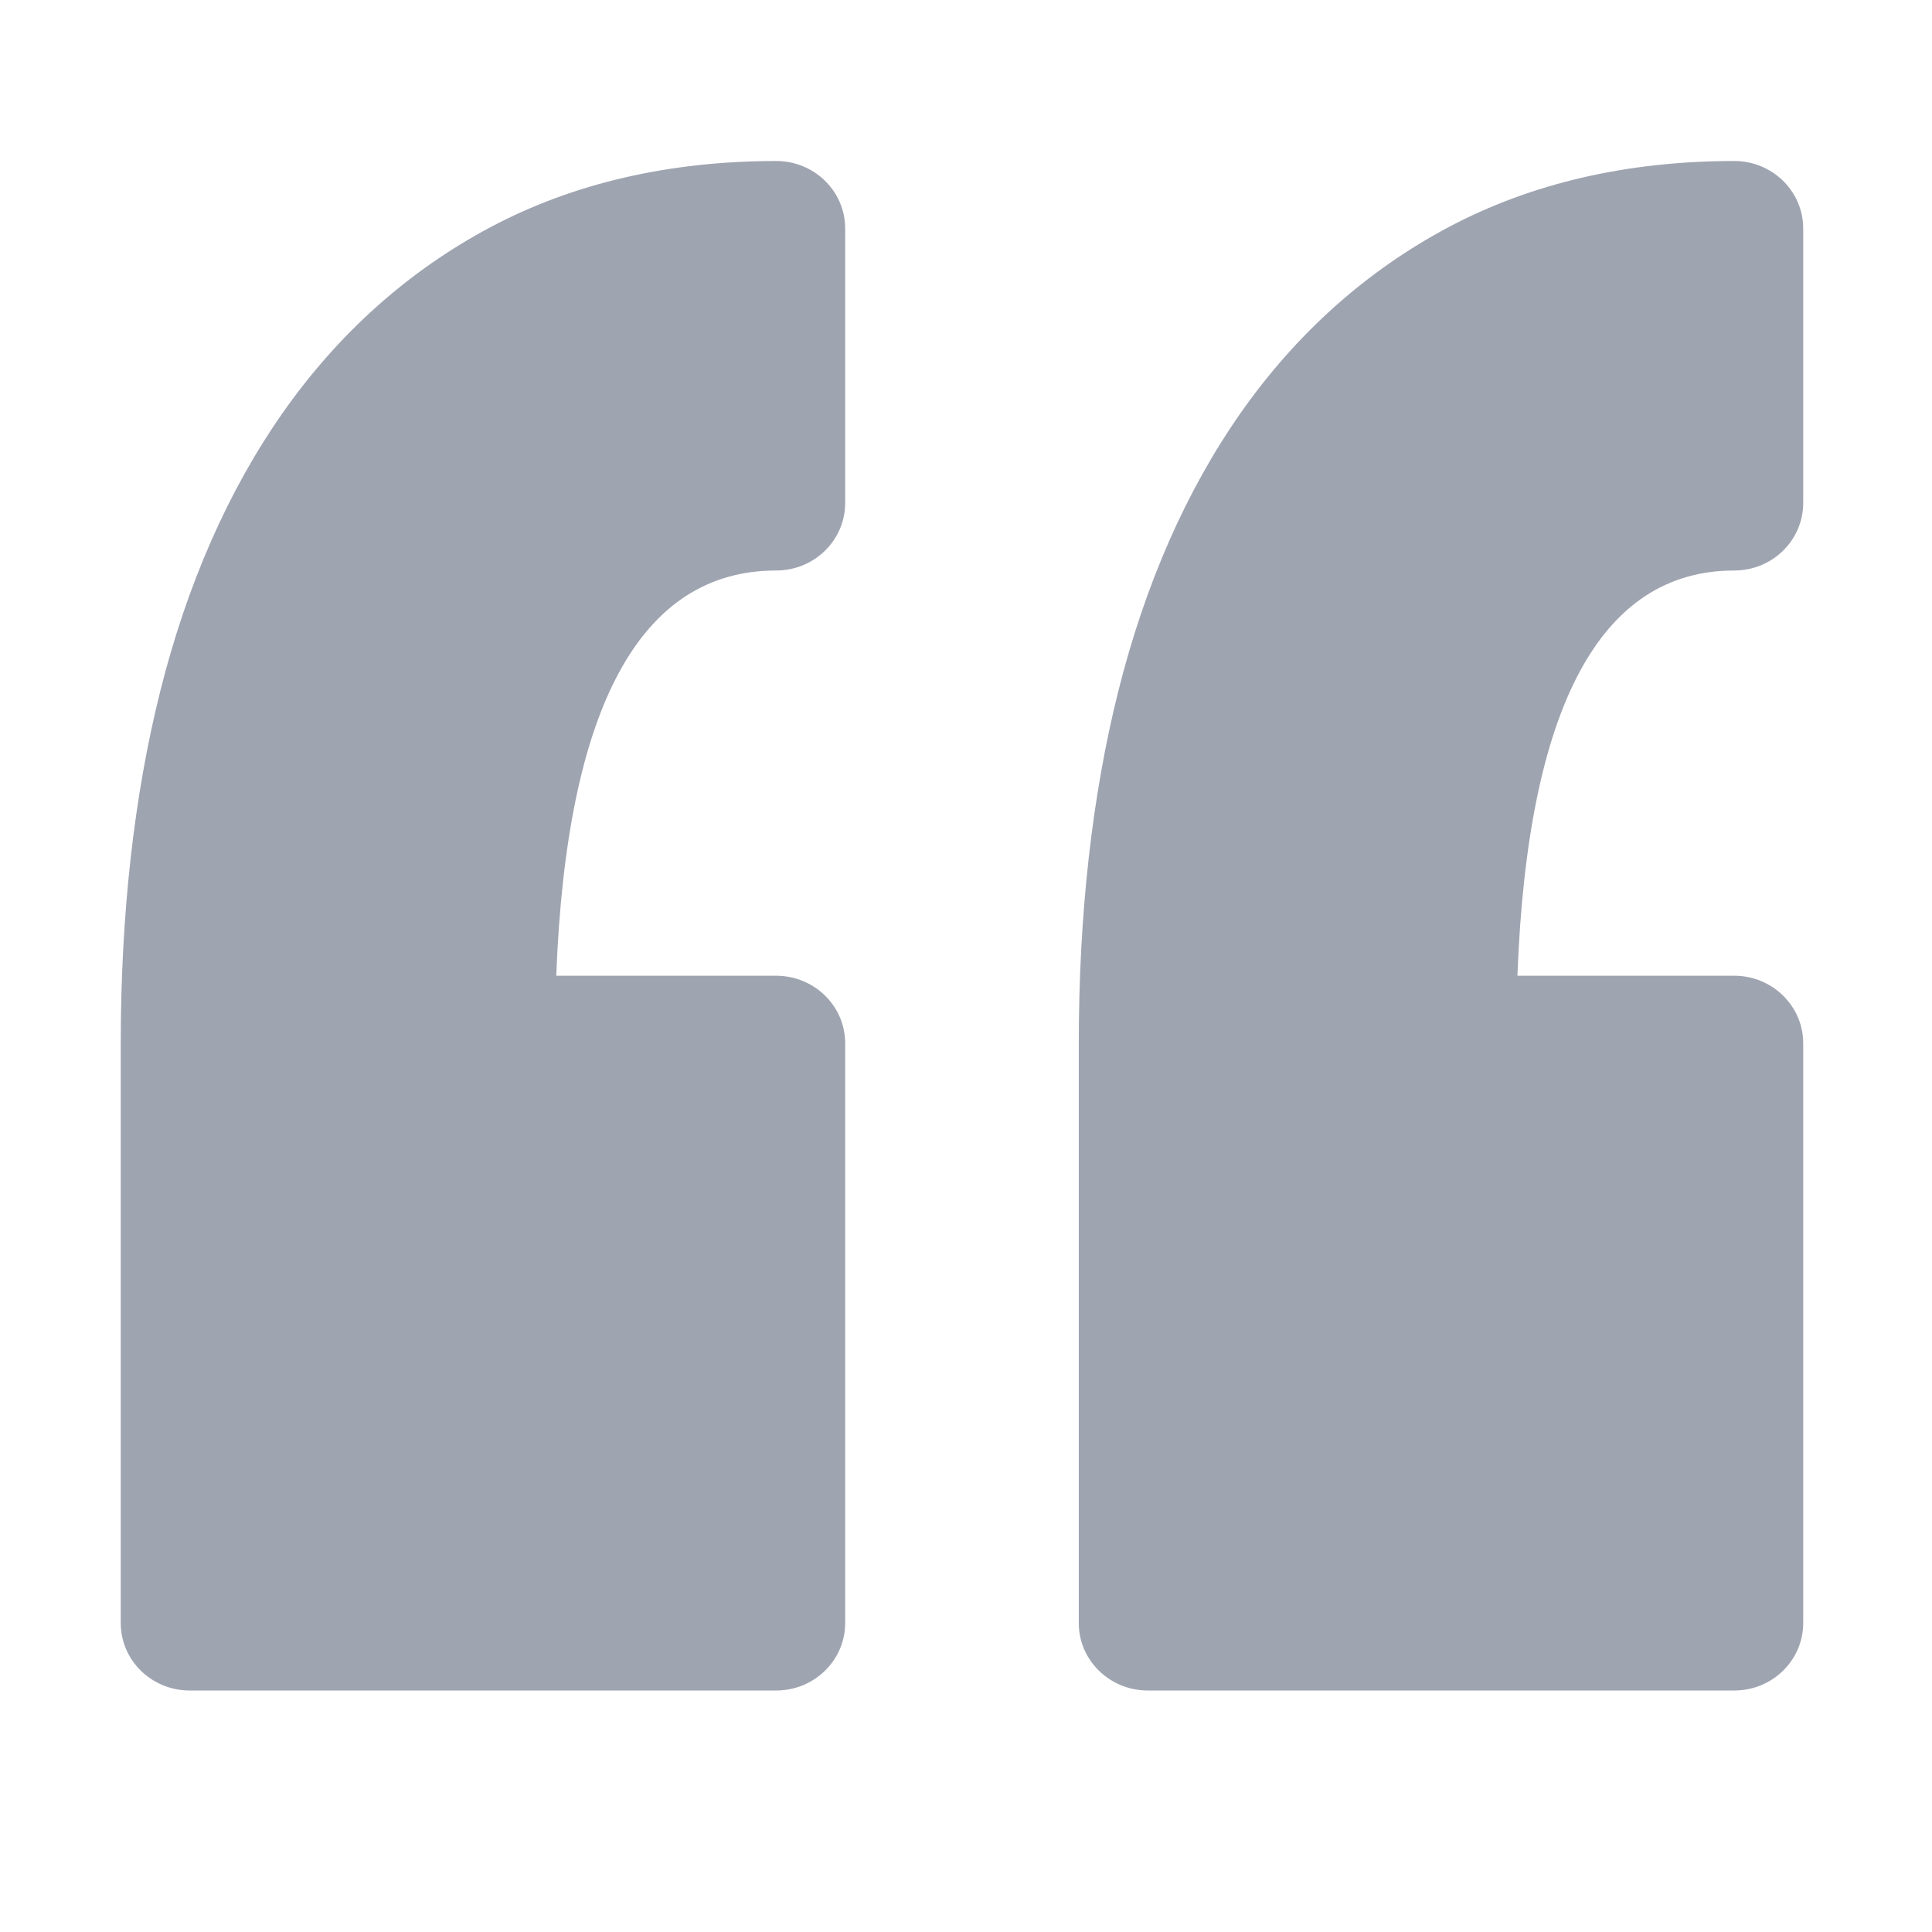 <svg width="24" height="24" viewBox="0 0 24 24" fill="none" xmlns="http://www.w3.org/2000/svg">
<path d="M10.499 2.838V6.249C10.499 6.712 10.115 7.087 9.642 7.087C7.955 7.087 7.037 8.78 6.91 12.121H9.642C10.115 12.121 10.499 12.497 10.499 12.959V20.163C10.499 20.625 10.115 21 9.642 21H2.356C1.883 21 1.5 20.625 1.5 20.163V12.959C1.5 11.357 1.665 9.887 1.99 8.589C2.323 7.259 2.835 6.095 3.51 5.131C4.205 4.14 5.075 3.363 6.095 2.821C7.121 2.276 8.315 2 9.643 2C10.115 2 10.499 2.375 10.499 2.838ZM21.544 7.087C22.016 7.087 22.4 6.712 22.4 6.249V2.838C22.4 2.375 22.016 2 21.544 2C20.216 2 19.022 2.276 17.996 2.821C16.976 3.363 16.106 4.14 15.411 5.131C14.736 6.095 14.224 7.259 13.891 8.59C13.566 9.888 13.401 11.358 13.401 12.959V20.163C13.401 20.625 13.785 21 14.258 21H21.544C22.016 21 22.4 20.625 22.4 20.163V12.959C22.4 12.497 22.016 12.121 21.544 12.121H18.85C18.975 8.78 19.88 7.087 21.544 7.087Z" fill="#777E90" fill-opacity="0.7"/>
</svg>
